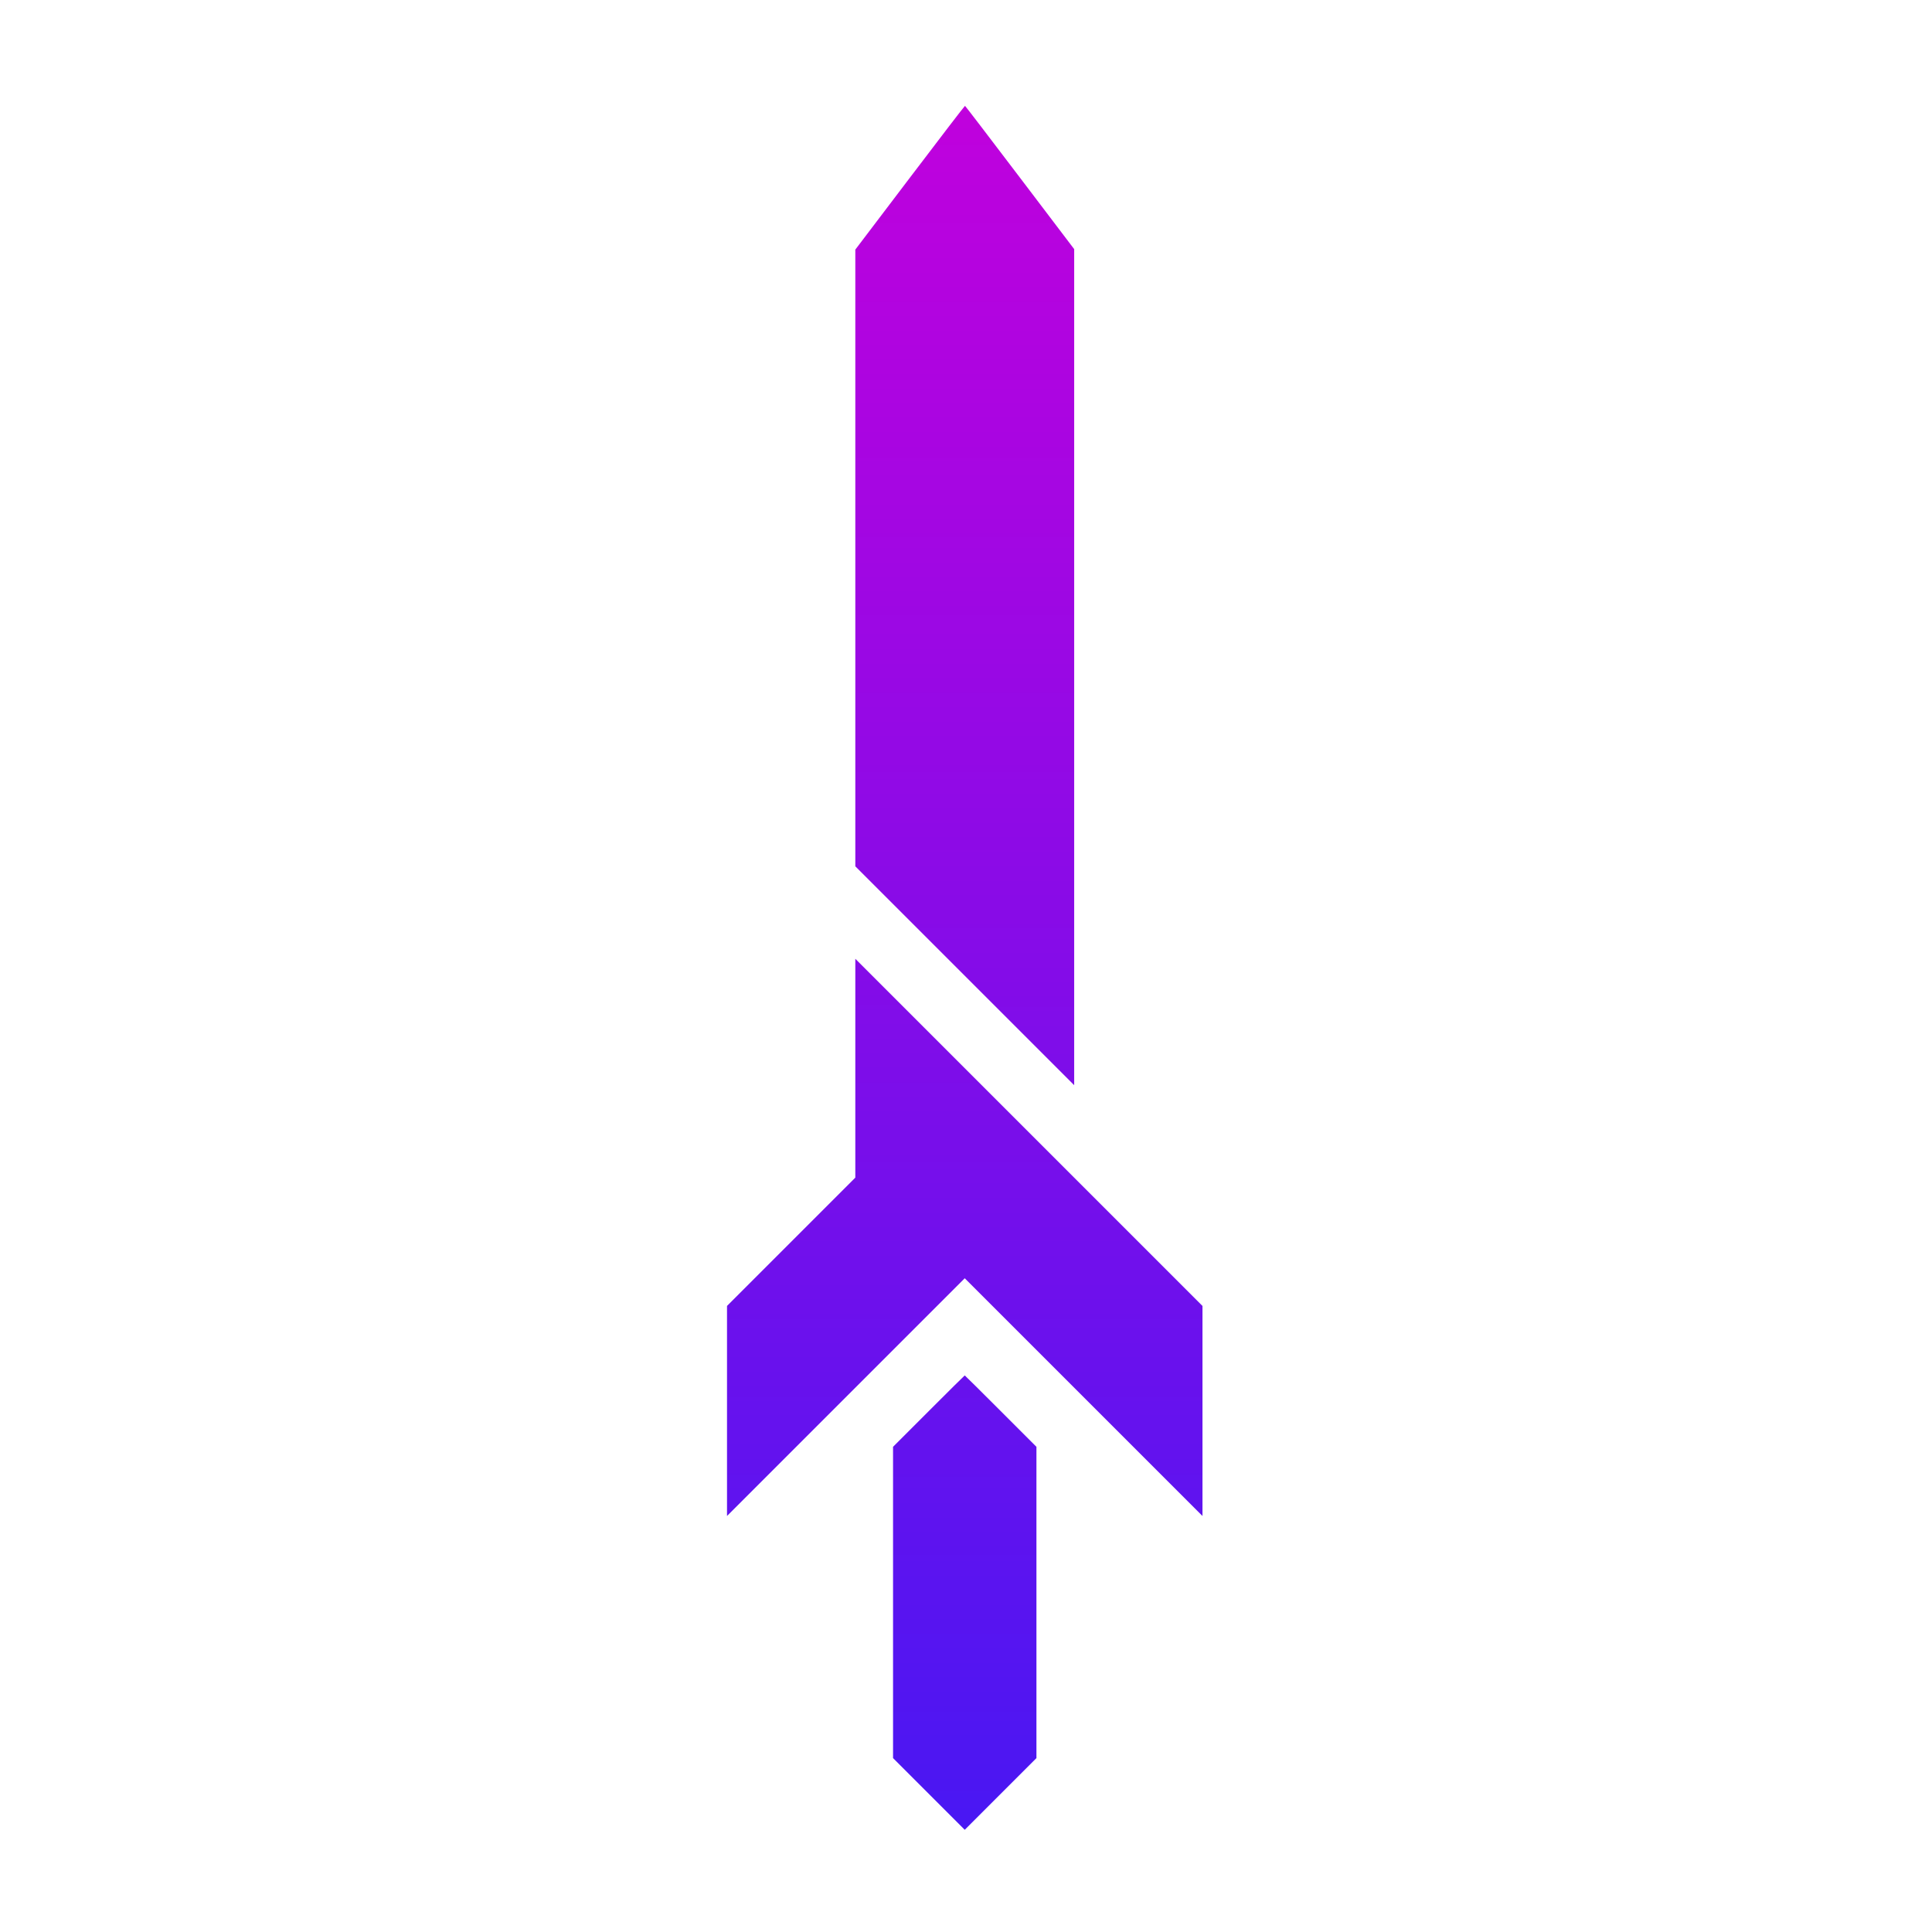 <?xml version="1.0" encoding="utf-8"?>
<svg viewBox="0 0 3072 3072" width="3072pt" height="3072pt" xmlns="http://www.w3.org/2000/svg" xmlns:xlink="http://www.w3.org/1999/xlink" xmlns:bx="https://boxy-svg.com">
  <defs>
    <linearGradient id="gradient-3-0" gradientUnits="userSpaceOnUse" x1="15340" y1="13465" x2="15340" y2="29037.002" gradientTransform="matrix(1, -0, 0.001, 1.759, -22.77, -22045.527)" xlink:href="#gradient-3"/>
    <linearGradient id="gradient-3" bx:pinned="true">
      <stop offset="0" style="stop-color: rgb(73, 23, 243);"/>
      <stop offset="1" style="stop-color: rgb(192, 1, 221);"/>
    </linearGradient>
    <linearGradient id="gradient-3-1" gradientUnits="userSpaceOnUse" x1="15340" y1="6615" x2="15340" y2="15475" gradientTransform="matrix(1, 0, 0, 3.094, 0, -18816.035)" xlink:href="#gradient-3"/>
    <linearGradient id="gradient-3-2" gradientUnits="userSpaceOnUse" x1="15340" y1="1625" x2="15340" y2="8850" gradientTransform="matrix(1, -0, 0.001, 3.798, -1.563, -4542.53)" xlink:href="#gradient-3"/>
  </defs>
  <g transform="matrix(1, 0, 0, 1, 1.1368683772161603e-13, 0)">
    <g transform="matrix(0.1, 0, 0, -0.1, 0, 3072)" fill="#000000" stroke="none">
      <path d="M14468 27895 l-868 -1144 0 -4903 0 -4903 1740 -1740 1740 -1740 0 6647 0 6647 -863 1137 c-475 626 -867 1139 -873 1141 -5 1 -399 -513 -876 -1142z" style="fill: url('#gradient-3-0');"/>
      <path d="M13600 13735 l0 -1740 -1020 -1020 -1020 -1020 0 -1670 0 -1670 1890 1890 1890 1890 1890 -1890 1890 -1890 0 1670 0 1670 -2760 2760 -2760 2760 0 -1740z" style="fill: url('#gradient-3-1');"/>
      <path d="M14767 8282 l-567 -567 0 -2475 0 -2475 570 -570 570 -570 570 570 570 570 0 2475 0 2475 -568 568 c-312 312 -569 567 -572 567 -3 0 -260 -255 -573 -568z" style="fill: url('#gradient-3-2');"/>
    </g>
  </g>
</svg>
